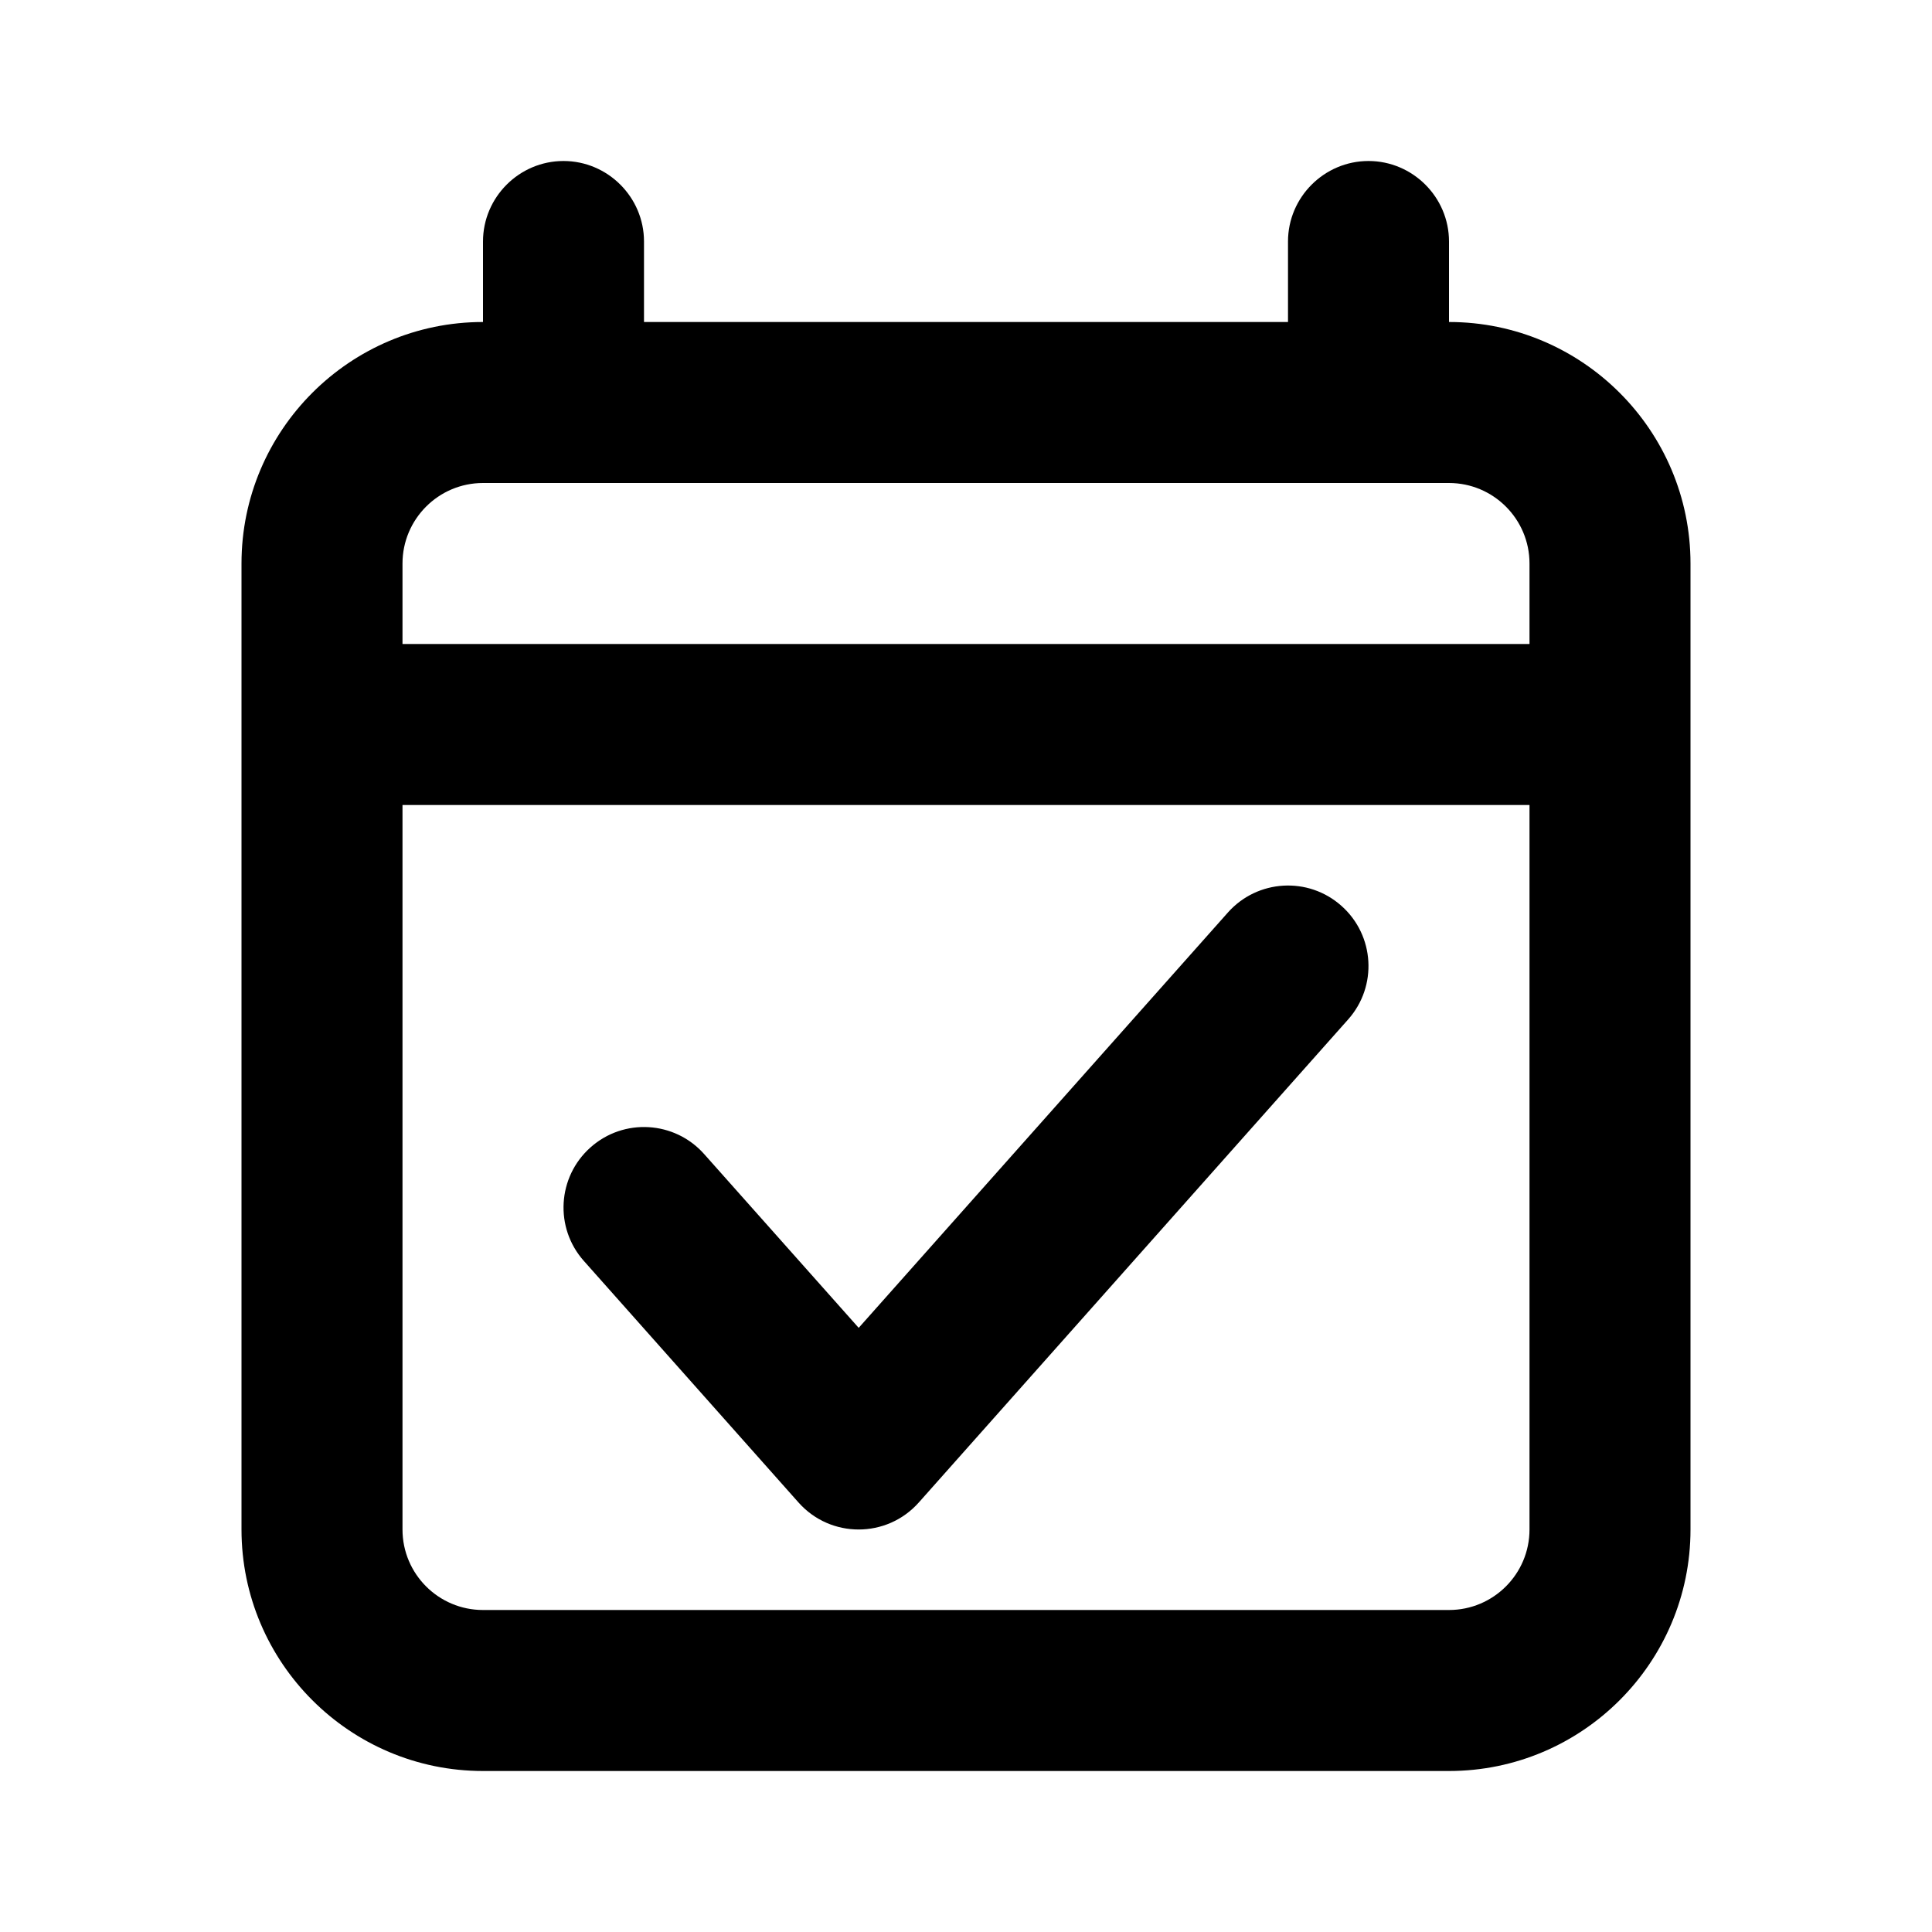 <svg width="24" height="24" viewBox="0 0 24 24" fill="none" xmlns="http://www.w3.org/2000/svg">
<path fill-rule="evenodd" clip-rule="evenodd" d="M17 2C17.55 2 18 2.45 18 3V4C19.654 4 21 5.346 21 7V19C21 20.654 19.654 22 18 22H6C4.346 22 3 20.654 3 19V7C3 5.346 4.346 4 6 4V3C6 2.45 6.45 2 7 2C7.55 2 8 2.45 8 3V4H16V3C16 2.45 16.45 2 17 2ZM18 20C18.552 20 19 19.552 19 19V10H5V19C5 19.552 5.448 20 6 20H18ZM19 8H5V7C5 6.449 5.448 6 6 6H18C18.552 6 19 6.449 19 7V8ZM15.253 11.336L10.667 16.495L8.747 14.336C8.38 13.923 7.748 13.886 7.336 14.253C6.923 14.62 6.886 15.252 7.253 15.664L9.919 18.664C10.317 19.112 11.016 19.112 11.414 18.664L16.747 12.664C17.114 12.252 17.077 11.62 16.664 11.253C16.252 10.886 15.62 10.923 15.253 11.336Z" fill="black"/>
</svg>

